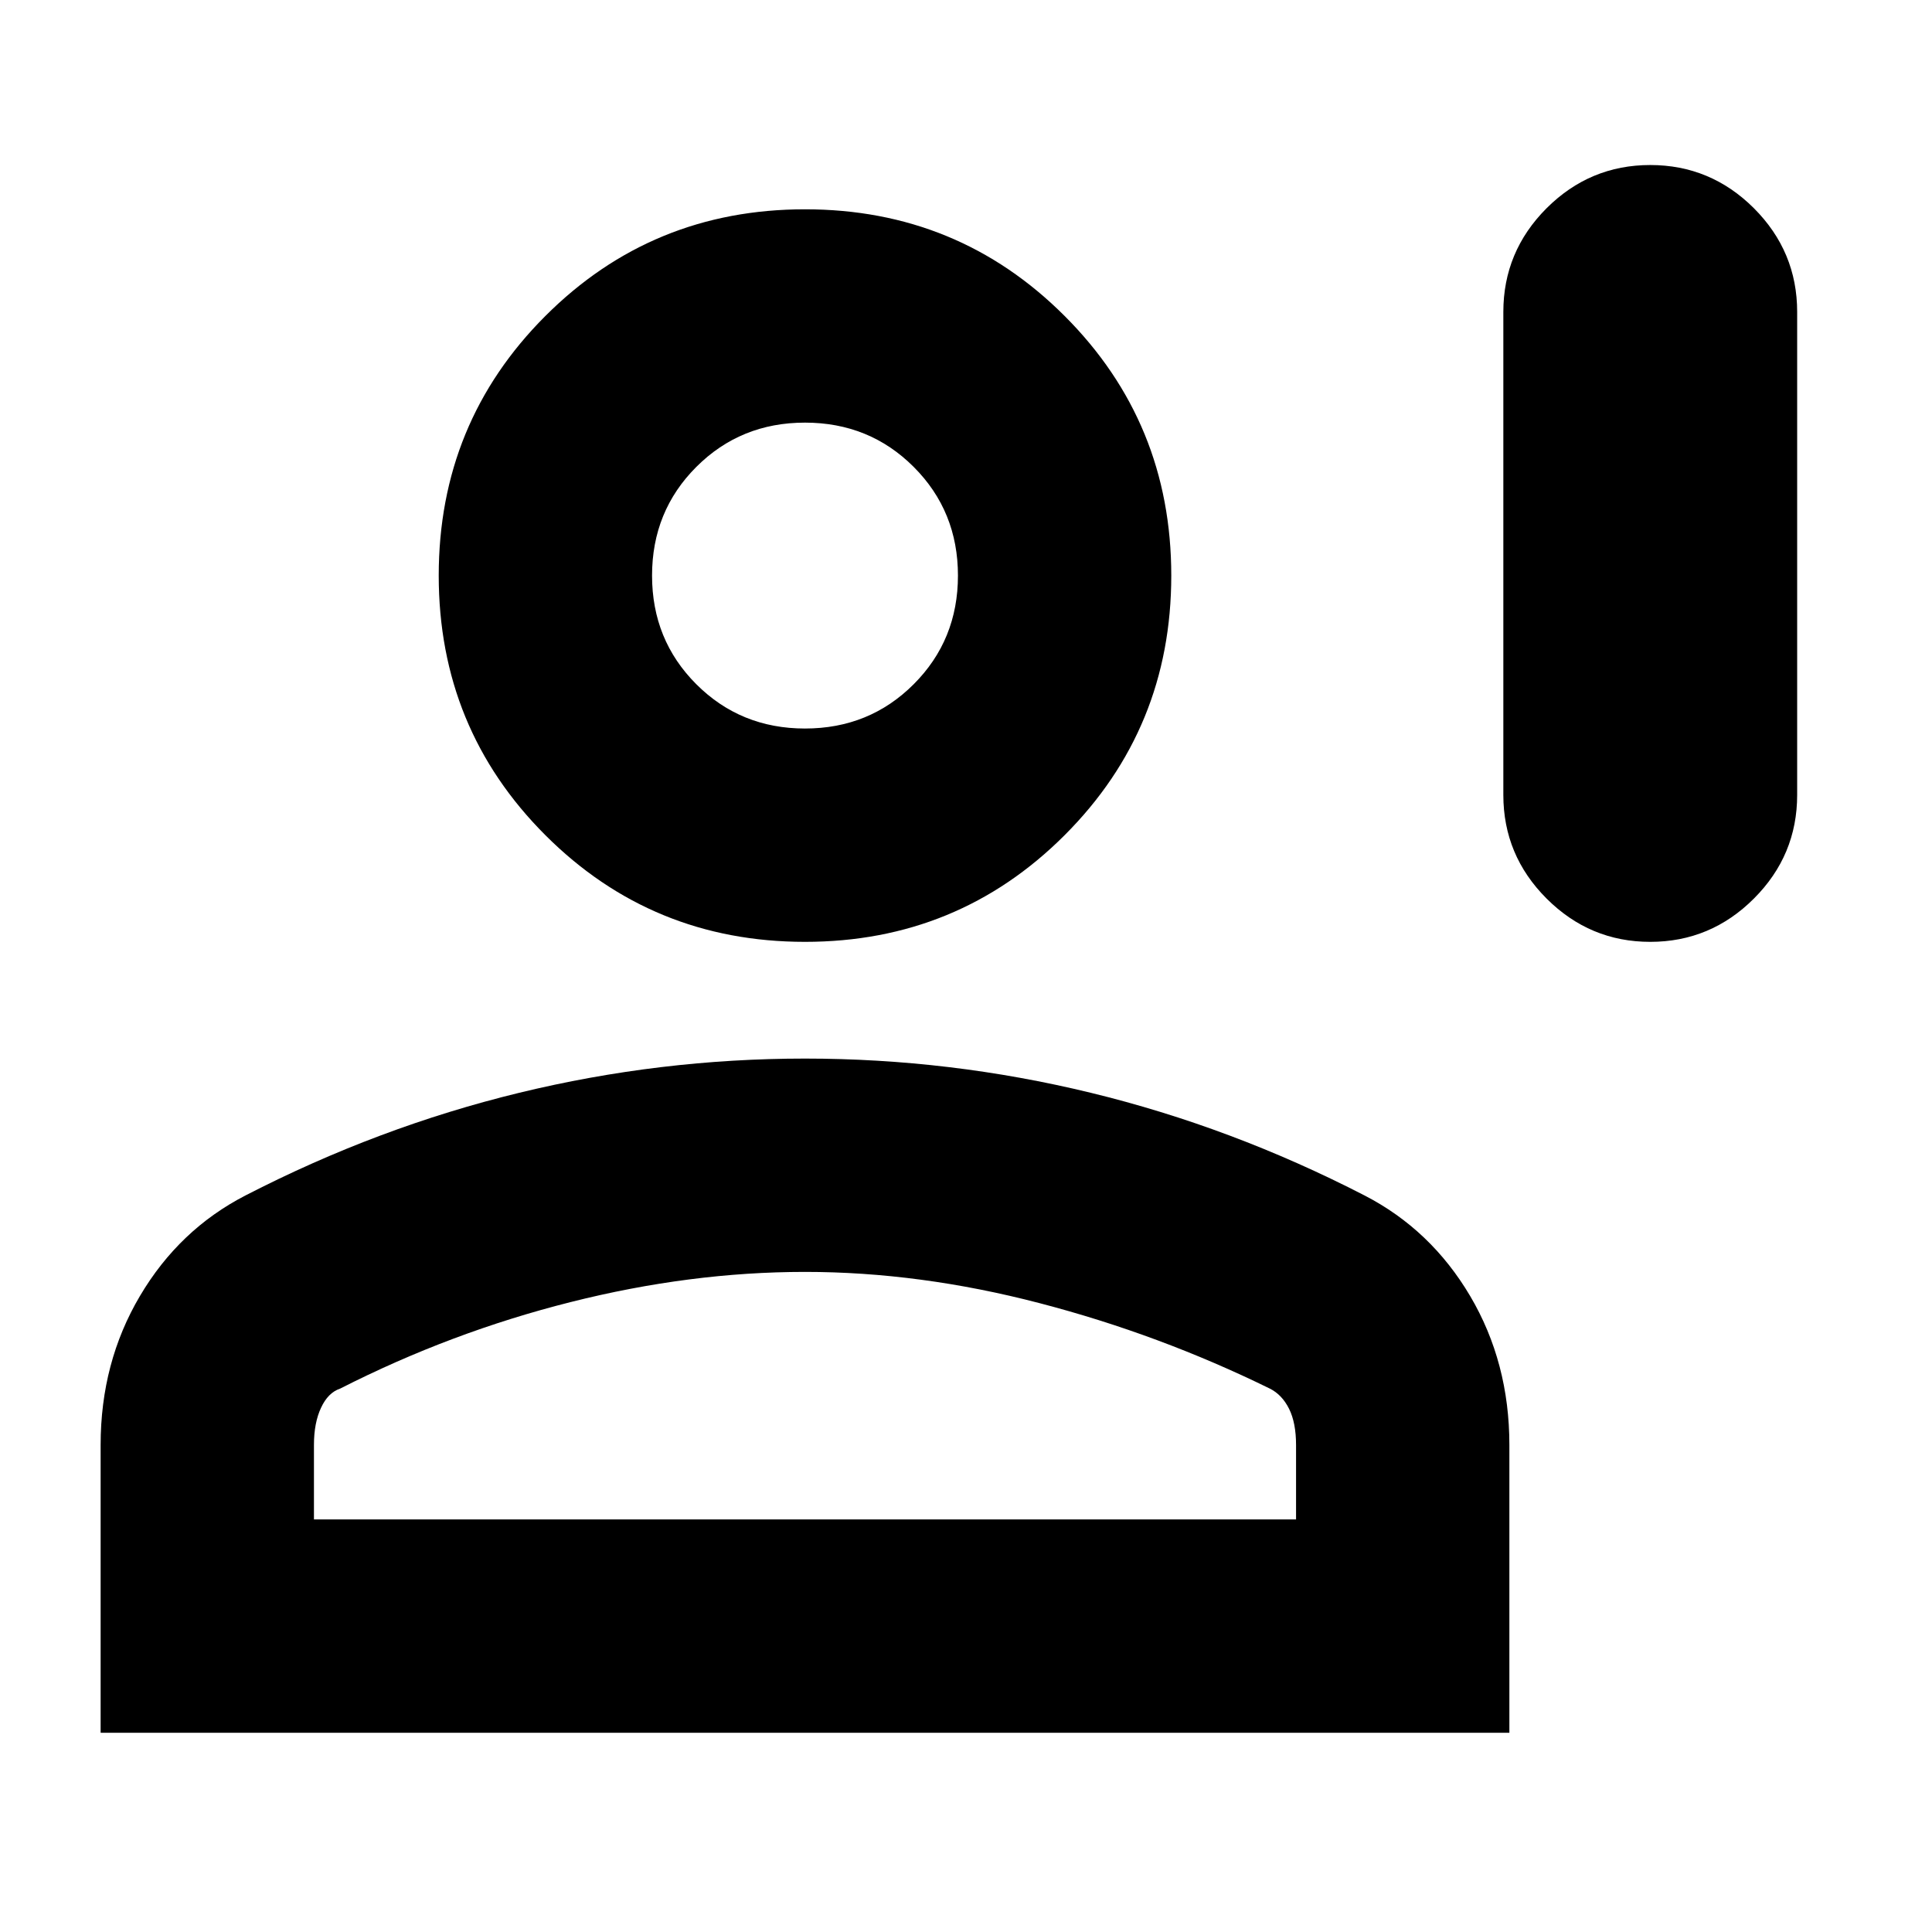 <svg xmlns="http://www.w3.org/2000/svg" height="24" width="24"><path d="M20.5 11.7q-.75 0-1.288-.538-.537-.537-.537-1.287v-6q0-.75.537-1.288.538-.537 1.288-.537t1.288.537q.537.538.537 1.288v6q0 .75-.537 1.287-.538.538-1.288.538Zm-10.5 0q-1.9 0-3.225-1.325Q5.45 9.05 5.45 7.15q0-1.9 1.325-3.225Q8.1 2.6 10 2.6q1.9 0 3.225 1.325Q14.55 5.25 14.55 7.15q0 1.9-1.325 3.225Q11.9 11.7 10 11.7Zm-8.75 9.825V17.95q0-1.025.488-1.85.487-.825 1.312-1.25 1.65-.85 3.4-1.275Q8.2 13.15 10 13.15q1.8 0 3.55.425 1.75.425 3.4 1.275.825.425 1.313 1.25.487.825.487 1.85v3.575Zm2.65-2.65h12.2v-.925q0-.275-.087-.45-.088-.175-.238-.25-1.375-.675-2.862-1.062Q11.425 15.8 10 15.8q-1.425 0-2.912.375-1.488.375-2.863 1.075-.15.05-.237.238-.088.187-.088.462ZM10 9.05q.8 0 1.35-.55t.55-1.35q0-.8-.55-1.35T10 5.25q-.8 0-1.35.55T8.1 7.15q0 .8.55 1.35t1.35.55Zm0-1.9Zm0 11.725Z"/></svg>